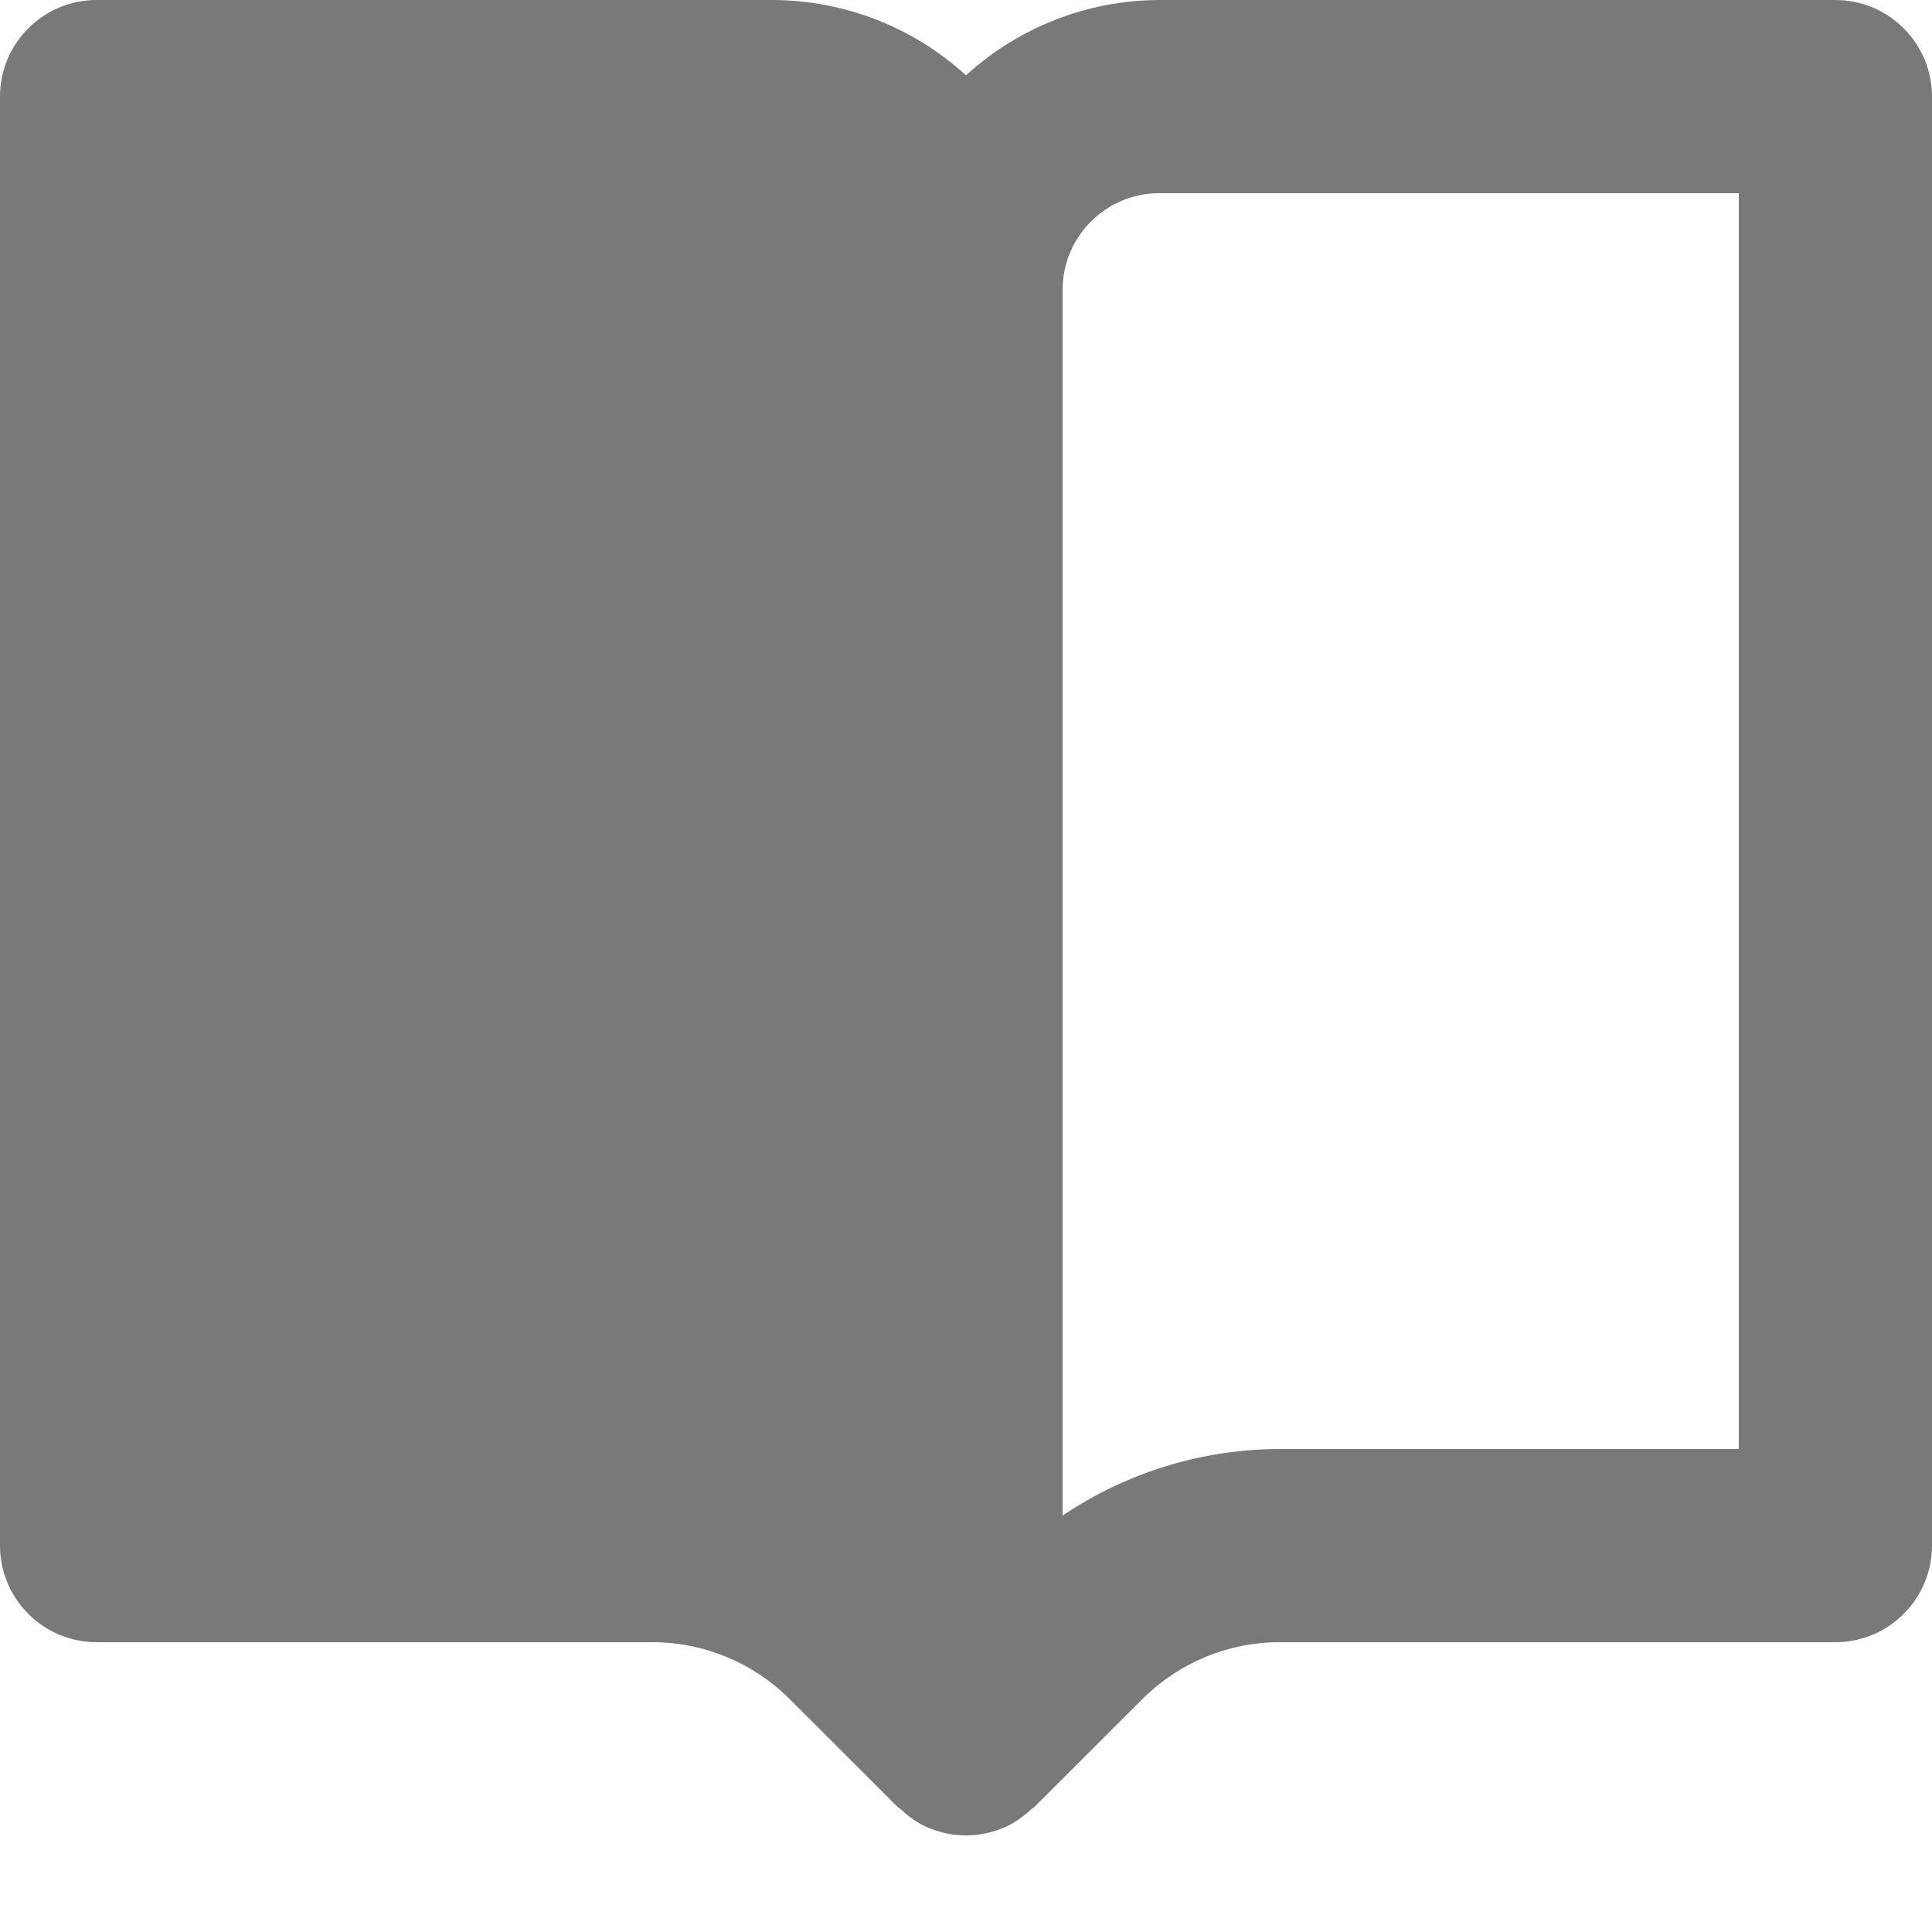 <svg width="15" height="15" viewBox="0 0 15 15" fill="none" xmlns="http://www.w3.org/2000/svg">
<path d="M14.25 0H9C8.445 0.002 7.91 0.21 7.5 0.585C7.09 0.21 6.555 0.002 6 0H0.75C0.551 0 0.36 0.079 0.22 0.22C0.079 0.36 0 0.551 0 0.75V12C0 12.199 0.079 12.39 0.22 12.53C0.36 12.671 0.551 12.75 0.75 12.75H5.069C5.466 12.751 5.847 12.909 6.129 13.19L6.97 14.03C6.976 14.037 6.986 14.039 6.992 14.046C7.057 14.106 7.129 14.159 7.213 14.193H7.214C7.397 14.269 7.603 14.269 7.786 14.193H7.787C7.871 14.159 7.943 14.105 8.008 14.046C8.014 14.039 8.024 14.037 8.03 14.03L8.871 13.19C9.153 12.909 9.534 12.751 9.931 12.75H14.25C14.449 12.75 14.64 12.671 14.78 12.53C14.921 12.39 15 12.199 15 12V0.75C15 0.551 14.921 0.36 14.78 0.22C14.64 0.079 14.449 0 14.25 0ZM13.5 11.25H9.931C9.332 11.252 8.747 11.432 8.25 11.767V2.25C8.25 1.837 8.586 1.5 9 1.5H13.5V11.25Z" fill="#797979"/>
</svg>
